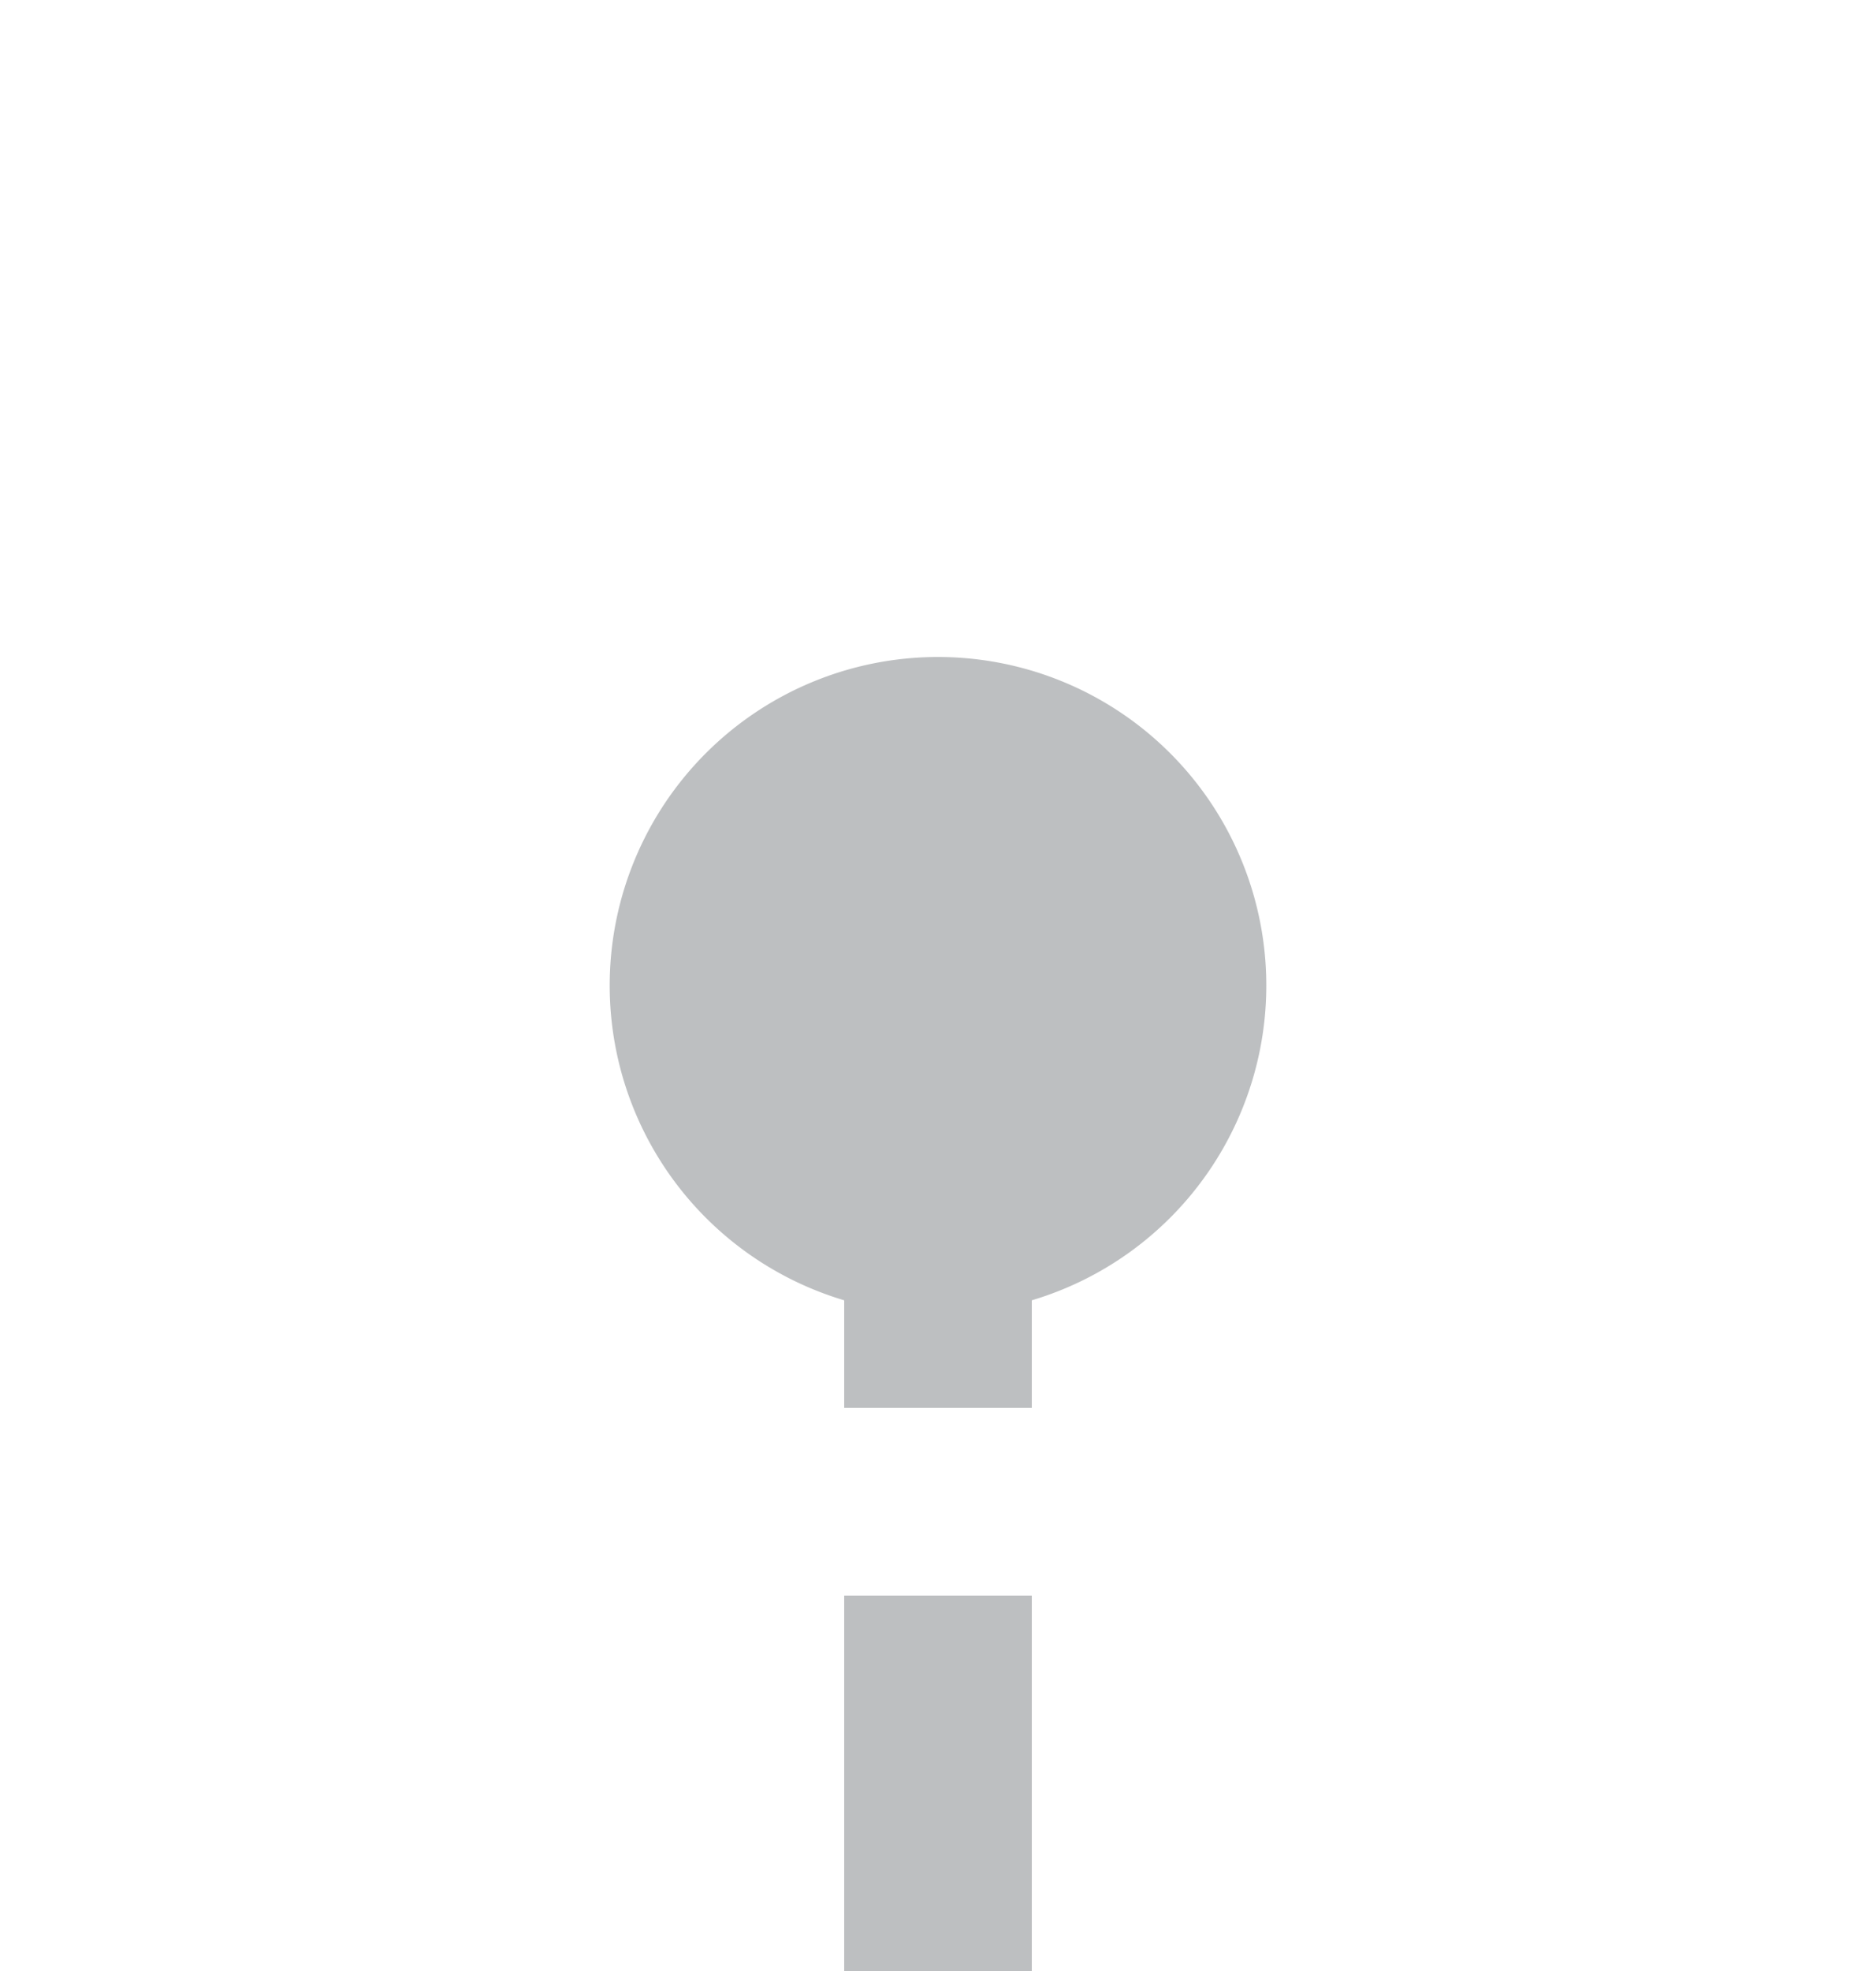 ﻿<?xml version="1.0" encoding="utf-8"?>
<svg version="1.1" xmlns:xlink="http://www.w3.org/1999/xlink" width="20px" height="21px" preserveAspectRatio="xMidYMin meet" viewBox="660 1273  18 21" xmlns="http://www.w3.org/2000/svg">
  <path d="M 669 1282  L 669 1340  L 274 1340  L 274 1404  " stroke-width="2" stroke-dasharray="6,2" stroke="#bdbfc1" fill="none" />
  <path d="M 669 1280  A 3.5 3.5 0 0 0 665.5 1283.5 A 3.5 3.5 0 0 0 669 1287 A 3.5 3.5 0 0 0 672.5 1283.5 A 3.5 3.5 0 0 0 669 1280 Z M 266.4 1403  L 274 1410  L 281.6 1403  L 266.4 1403  Z " fill-rule="nonzero" fill="#bdbfc1" stroke="none" />
</svg>